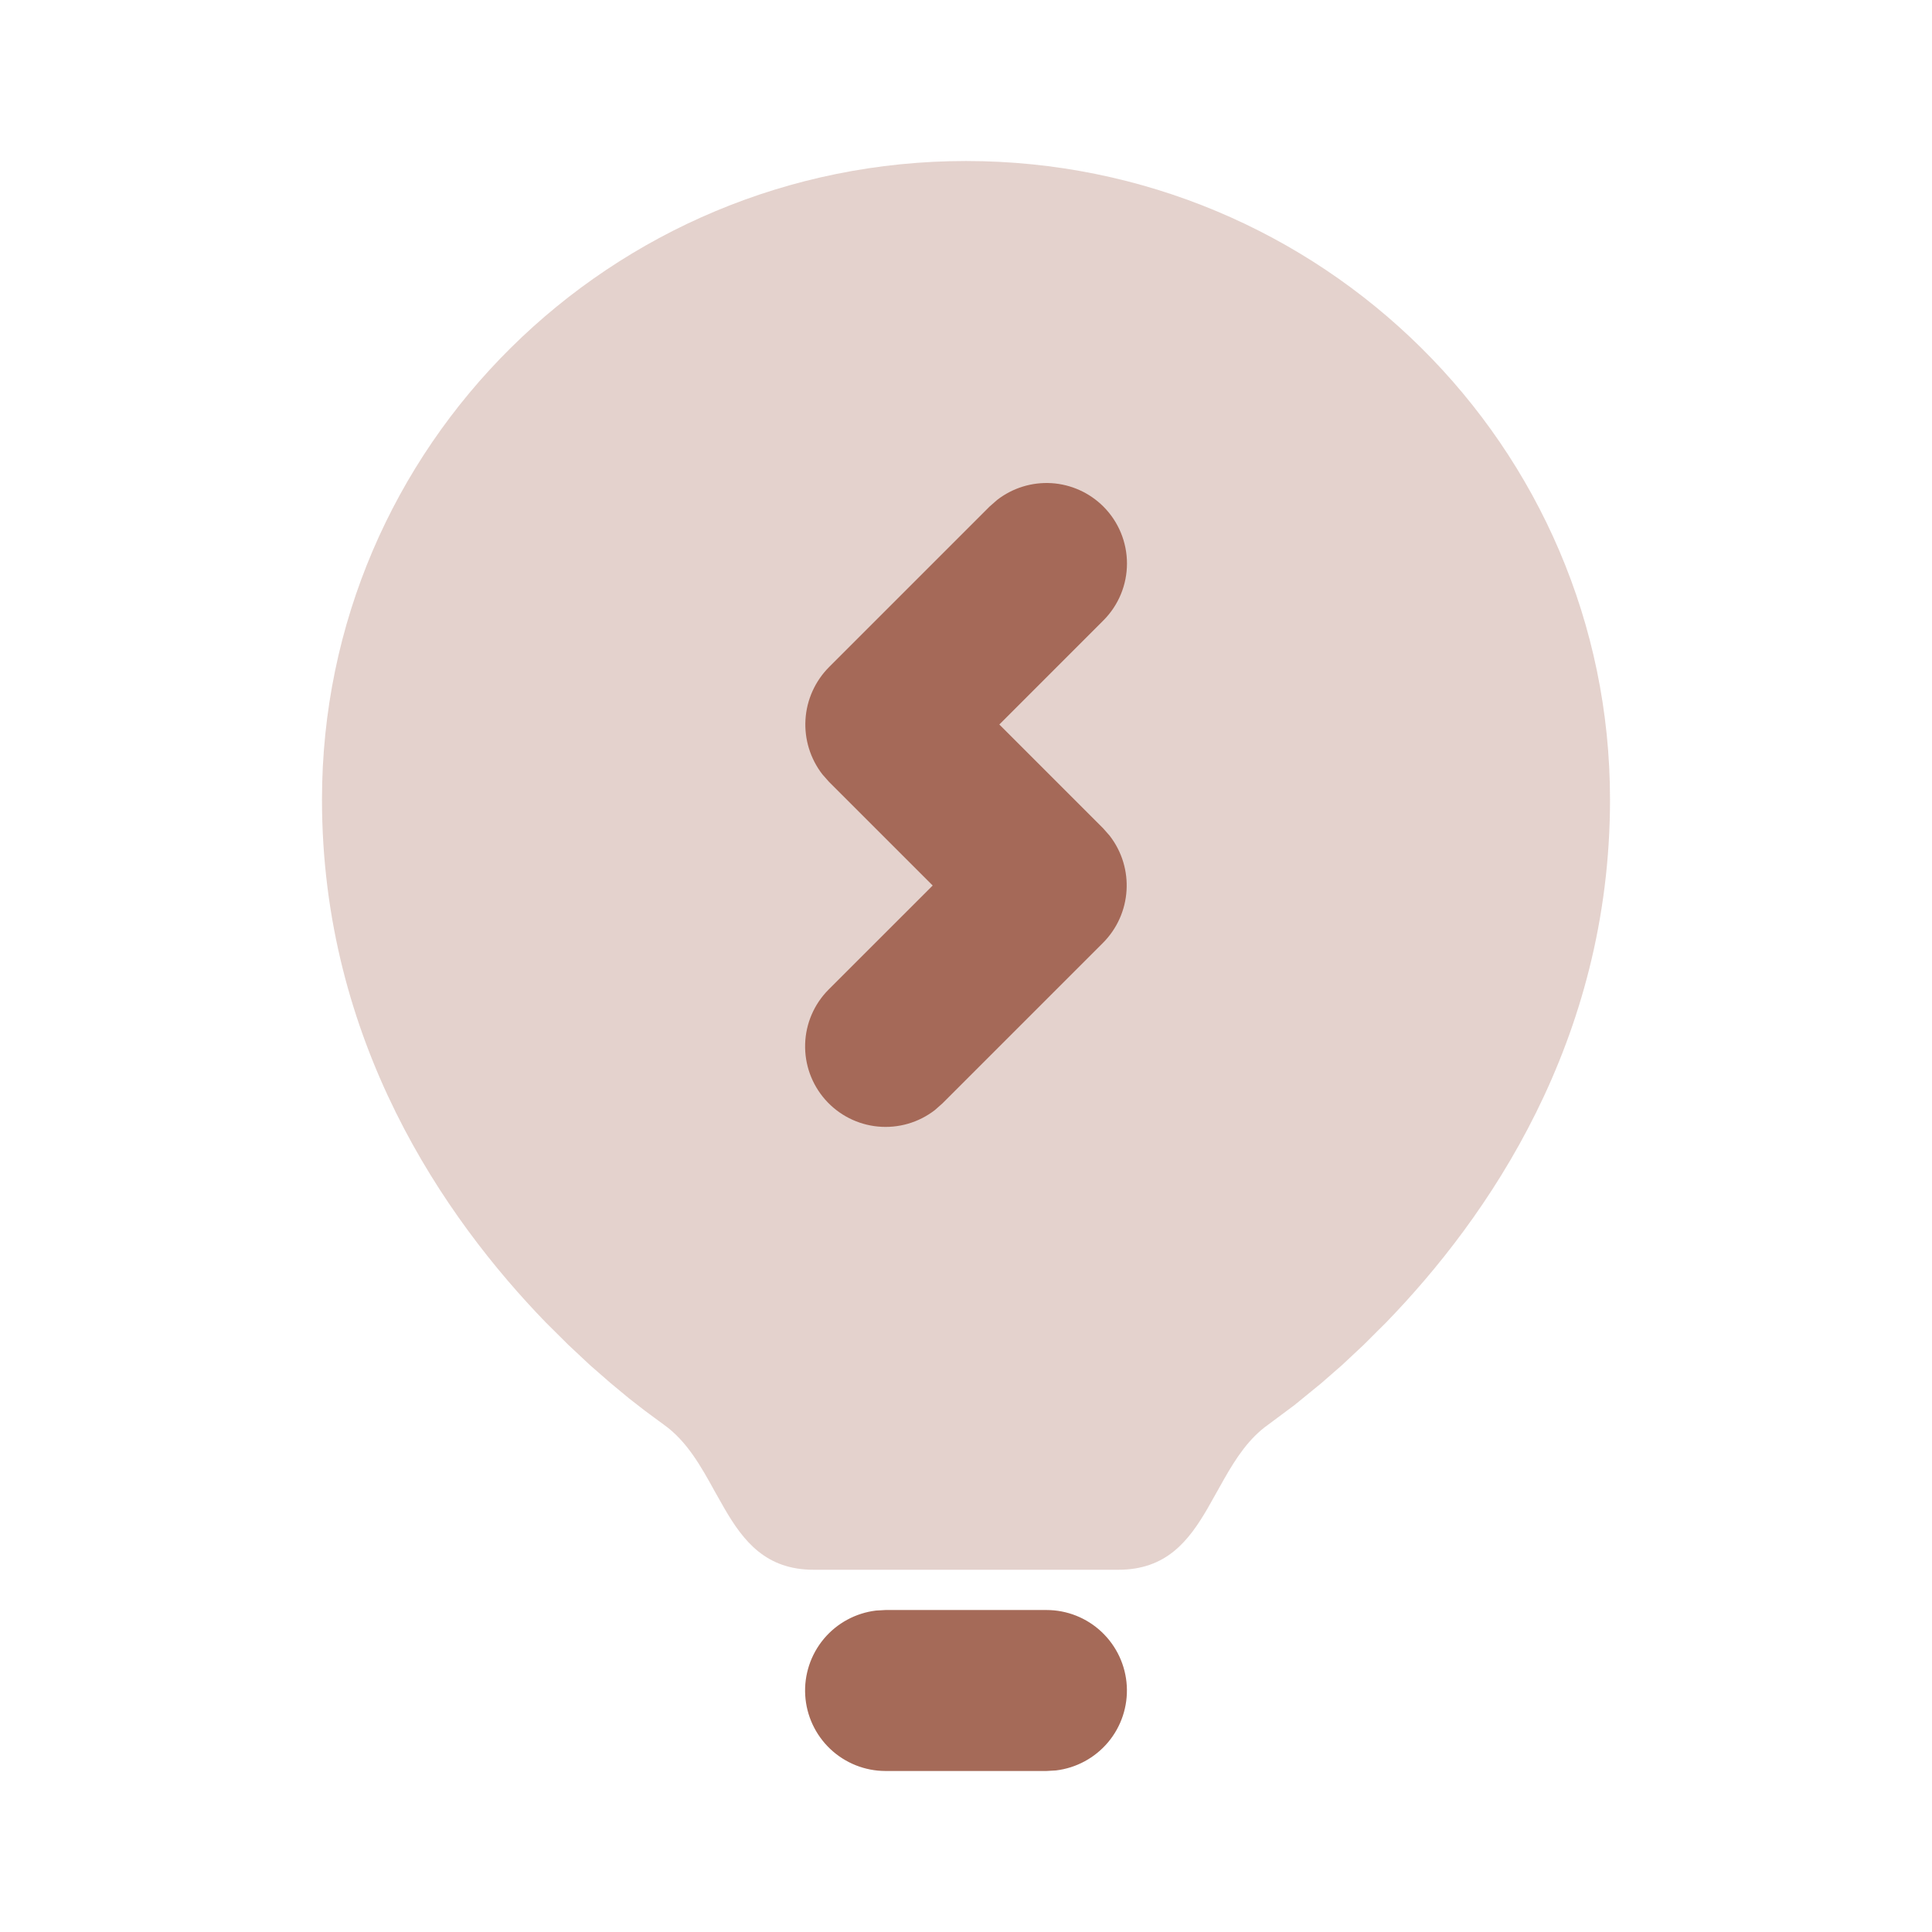 <svg width="50" height="50" viewBox="0 0 50 50" fill="none" xmlns="http://www.w3.org/2000/svg">
<path d="M27.083 41.667C27.614 41.667 28.125 41.87 28.511 42.235C28.897 42.6 29.13 43.098 29.161 43.628C29.192 44.158 29.02 44.68 28.679 45.087C28.338 45.494 27.854 45.756 27.327 45.819L27.083 45.833H22.917C22.386 45.833 21.875 45.629 21.489 45.265C21.103 44.9 20.87 44.402 20.839 43.872C20.808 43.342 20.981 42.82 21.321 42.413C21.662 42.006 22.146 41.744 22.673 41.681L22.917 41.667H27.083ZM28.556 13.11C28.198 12.752 27.72 12.536 27.214 12.504C26.708 12.473 26.207 12.627 25.806 12.938L25.61 13.11L21.458 17.262C21.096 17.625 20.878 18.107 20.846 18.618C20.814 19.129 20.97 19.635 21.283 20.04L21.458 20.238L24.138 22.917L21.444 25.61C21.07 25.985 20.853 26.488 20.837 27.017C20.821 27.547 21.007 28.062 21.357 28.459C21.707 28.856 22.195 29.105 22.722 29.155C23.249 29.205 23.775 29.053 24.194 28.729L24.39 28.556L28.542 24.404C29.292 23.654 29.367 22.465 28.717 21.627L28.542 21.429L25.863 18.75L28.556 16.056C28.947 15.665 29.166 15.136 29.166 14.583C29.166 14.031 28.947 13.501 28.556 13.11Z" fill="#A56A58"/>
<path opacity="0.3" d="M25 4.167C34.188 4.167 41.667 11.548 41.667 20.694C41.667 26.956 38.496 31.519 35.875 34.223L35.283 34.813L34.721 35.338L34.196 35.796L33.508 36.358L32.825 36.867C32.323 37.221 31.985 37.74 31.679 38.279L31.252 39.038C30.756 39.892 30.175 40.625 28.944 40.625H21.056C19.827 40.625 19.244 39.894 18.748 39.038L18.502 38.604C18.144 37.954 17.777 37.292 17.175 36.867L16.692 36.511L16.277 36.188L15.804 35.796L15.279 35.338L14.717 34.813L14.123 34.223C11.504 31.519 8.333 26.956 8.333 20.694C8.333 11.548 15.812 4.167 25 4.167Z" fill="#A56A58"/>
</svg>
